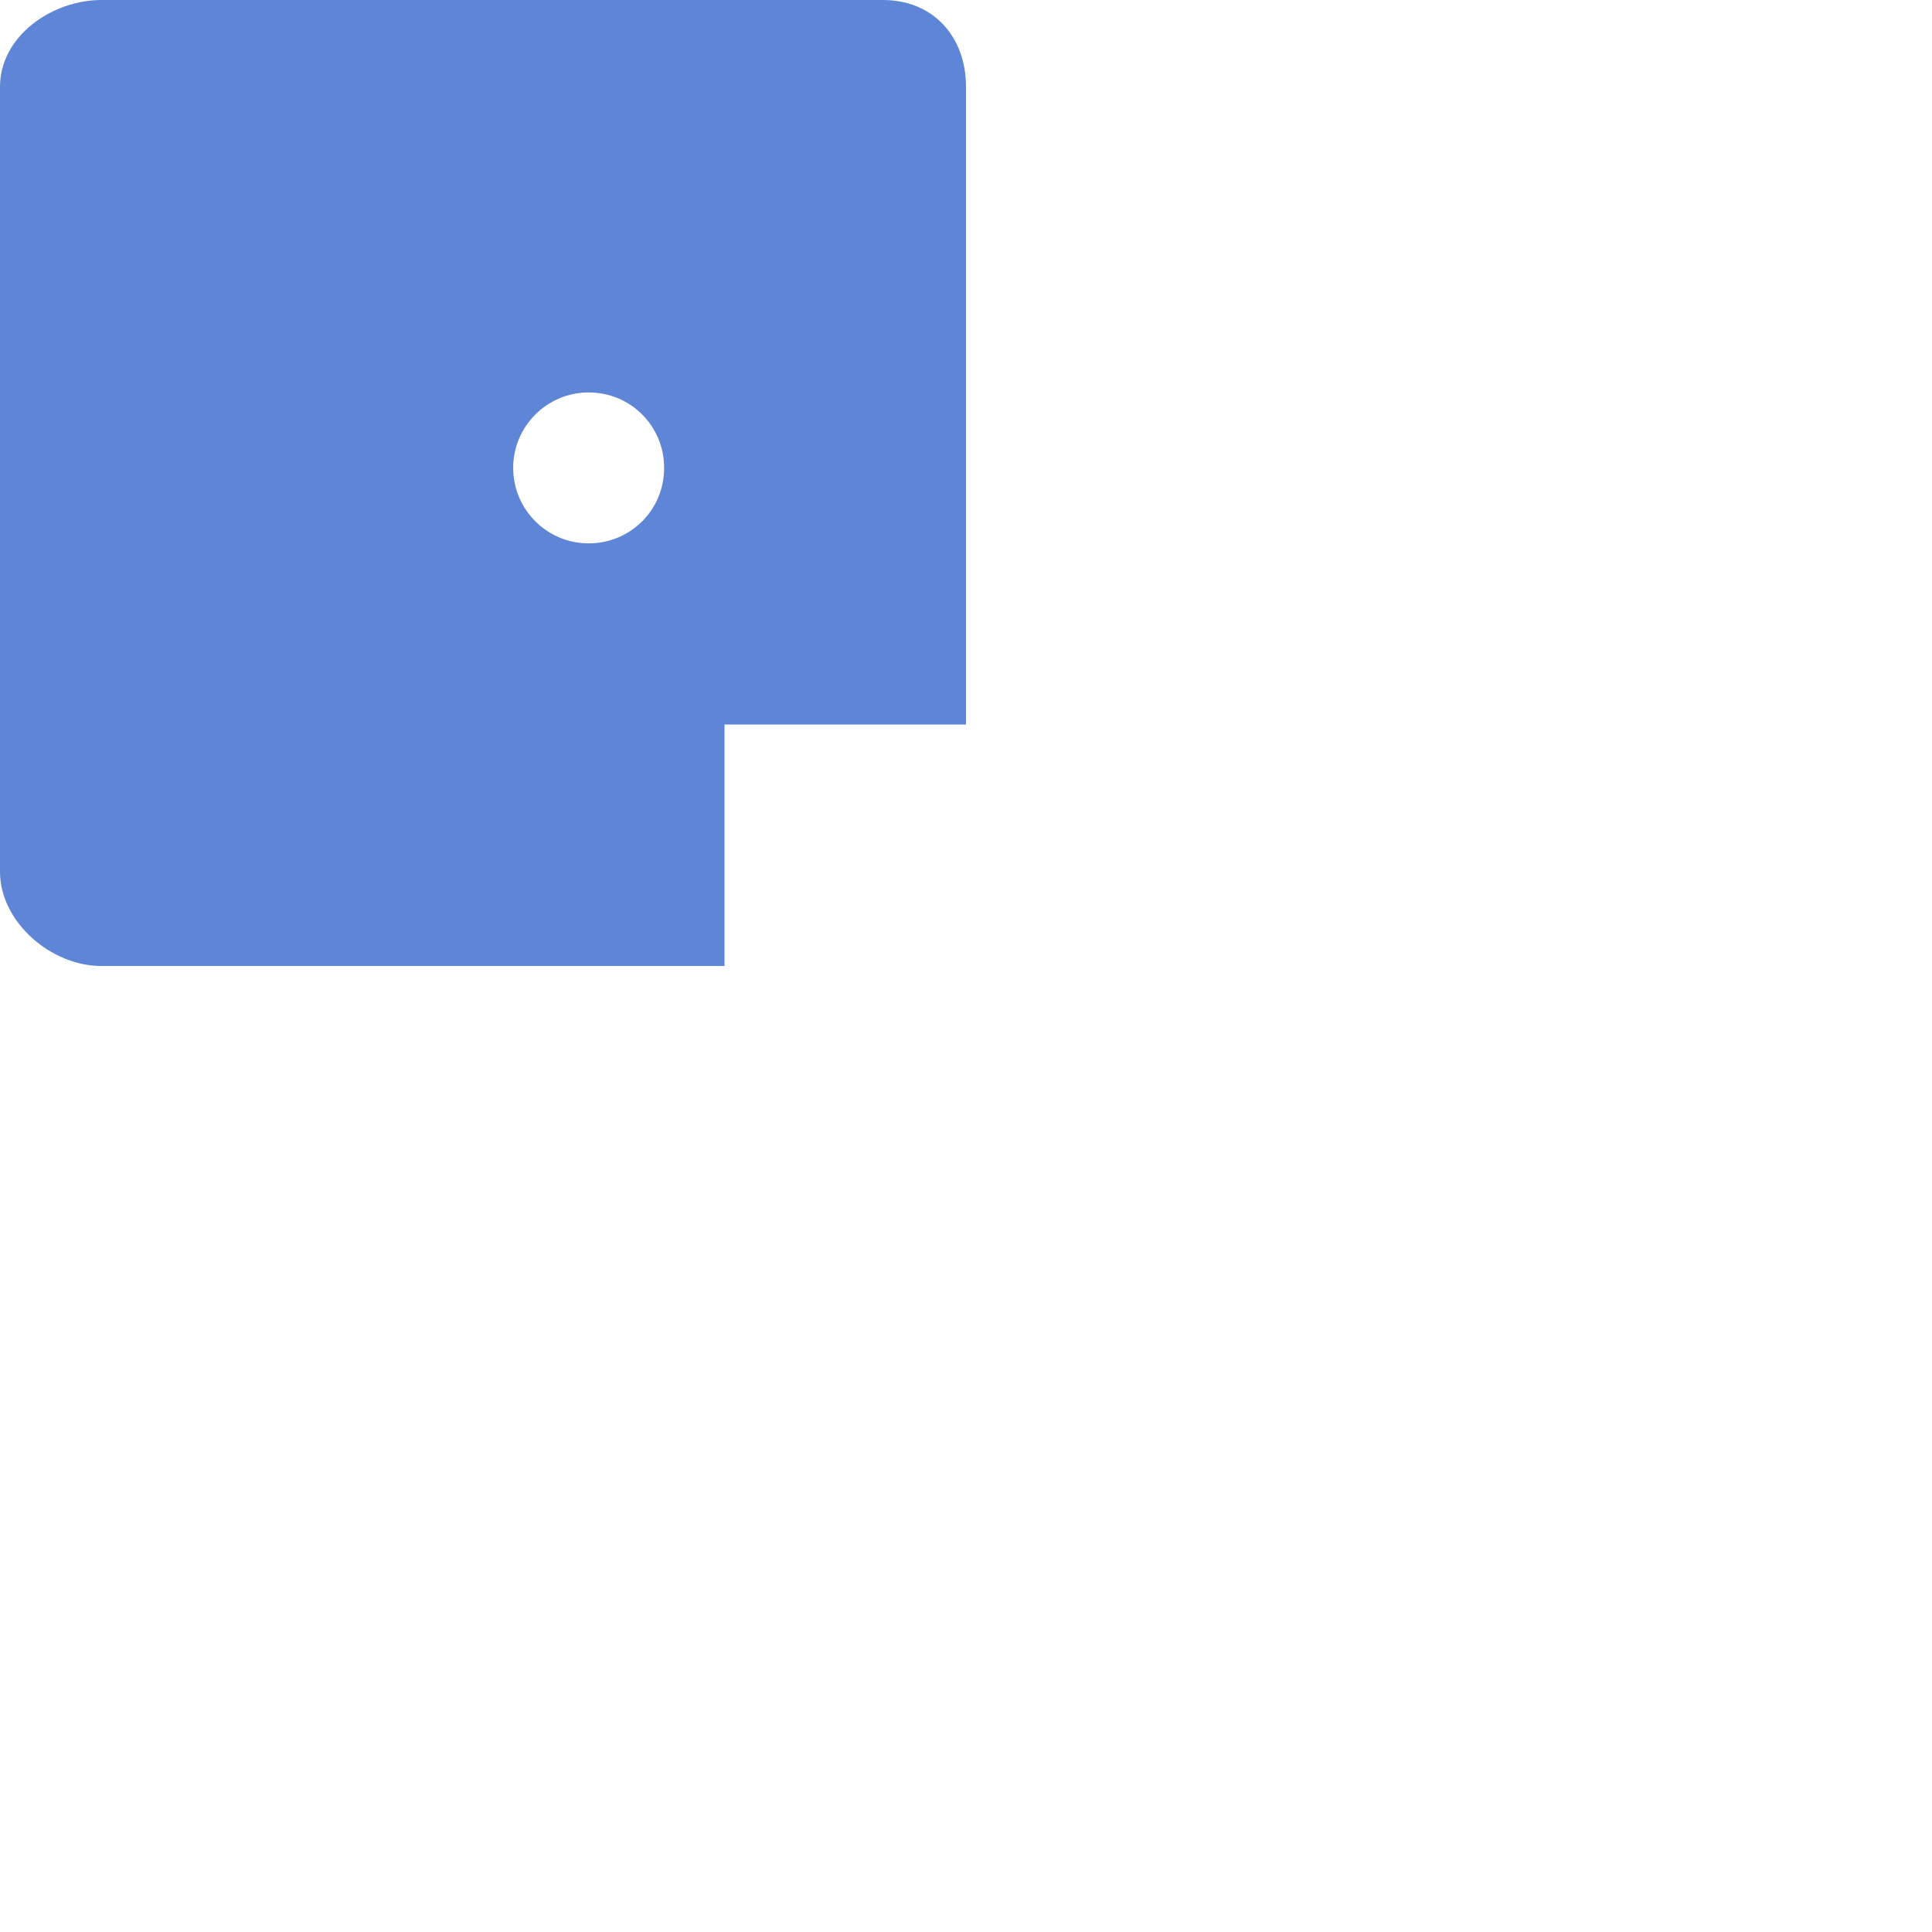 <svg width="128" height="128" xmlns="http://www.w3.org/2000/svg">
    <path id="site-logo" fill="#5e85d6" d="M58.52 0H6.73C3.43 0 0 2.4 0 5.75v52C0 61.1 3.4 64 6.7 64H48V48h16V5.75C64 2.4 61.8 0 58.5 0z M39 36c-2.76 0-5-2.24-5-5s2.24-5 5-5s5 2.2 5 5S41.76 36 39 36z"/>
</svg>
